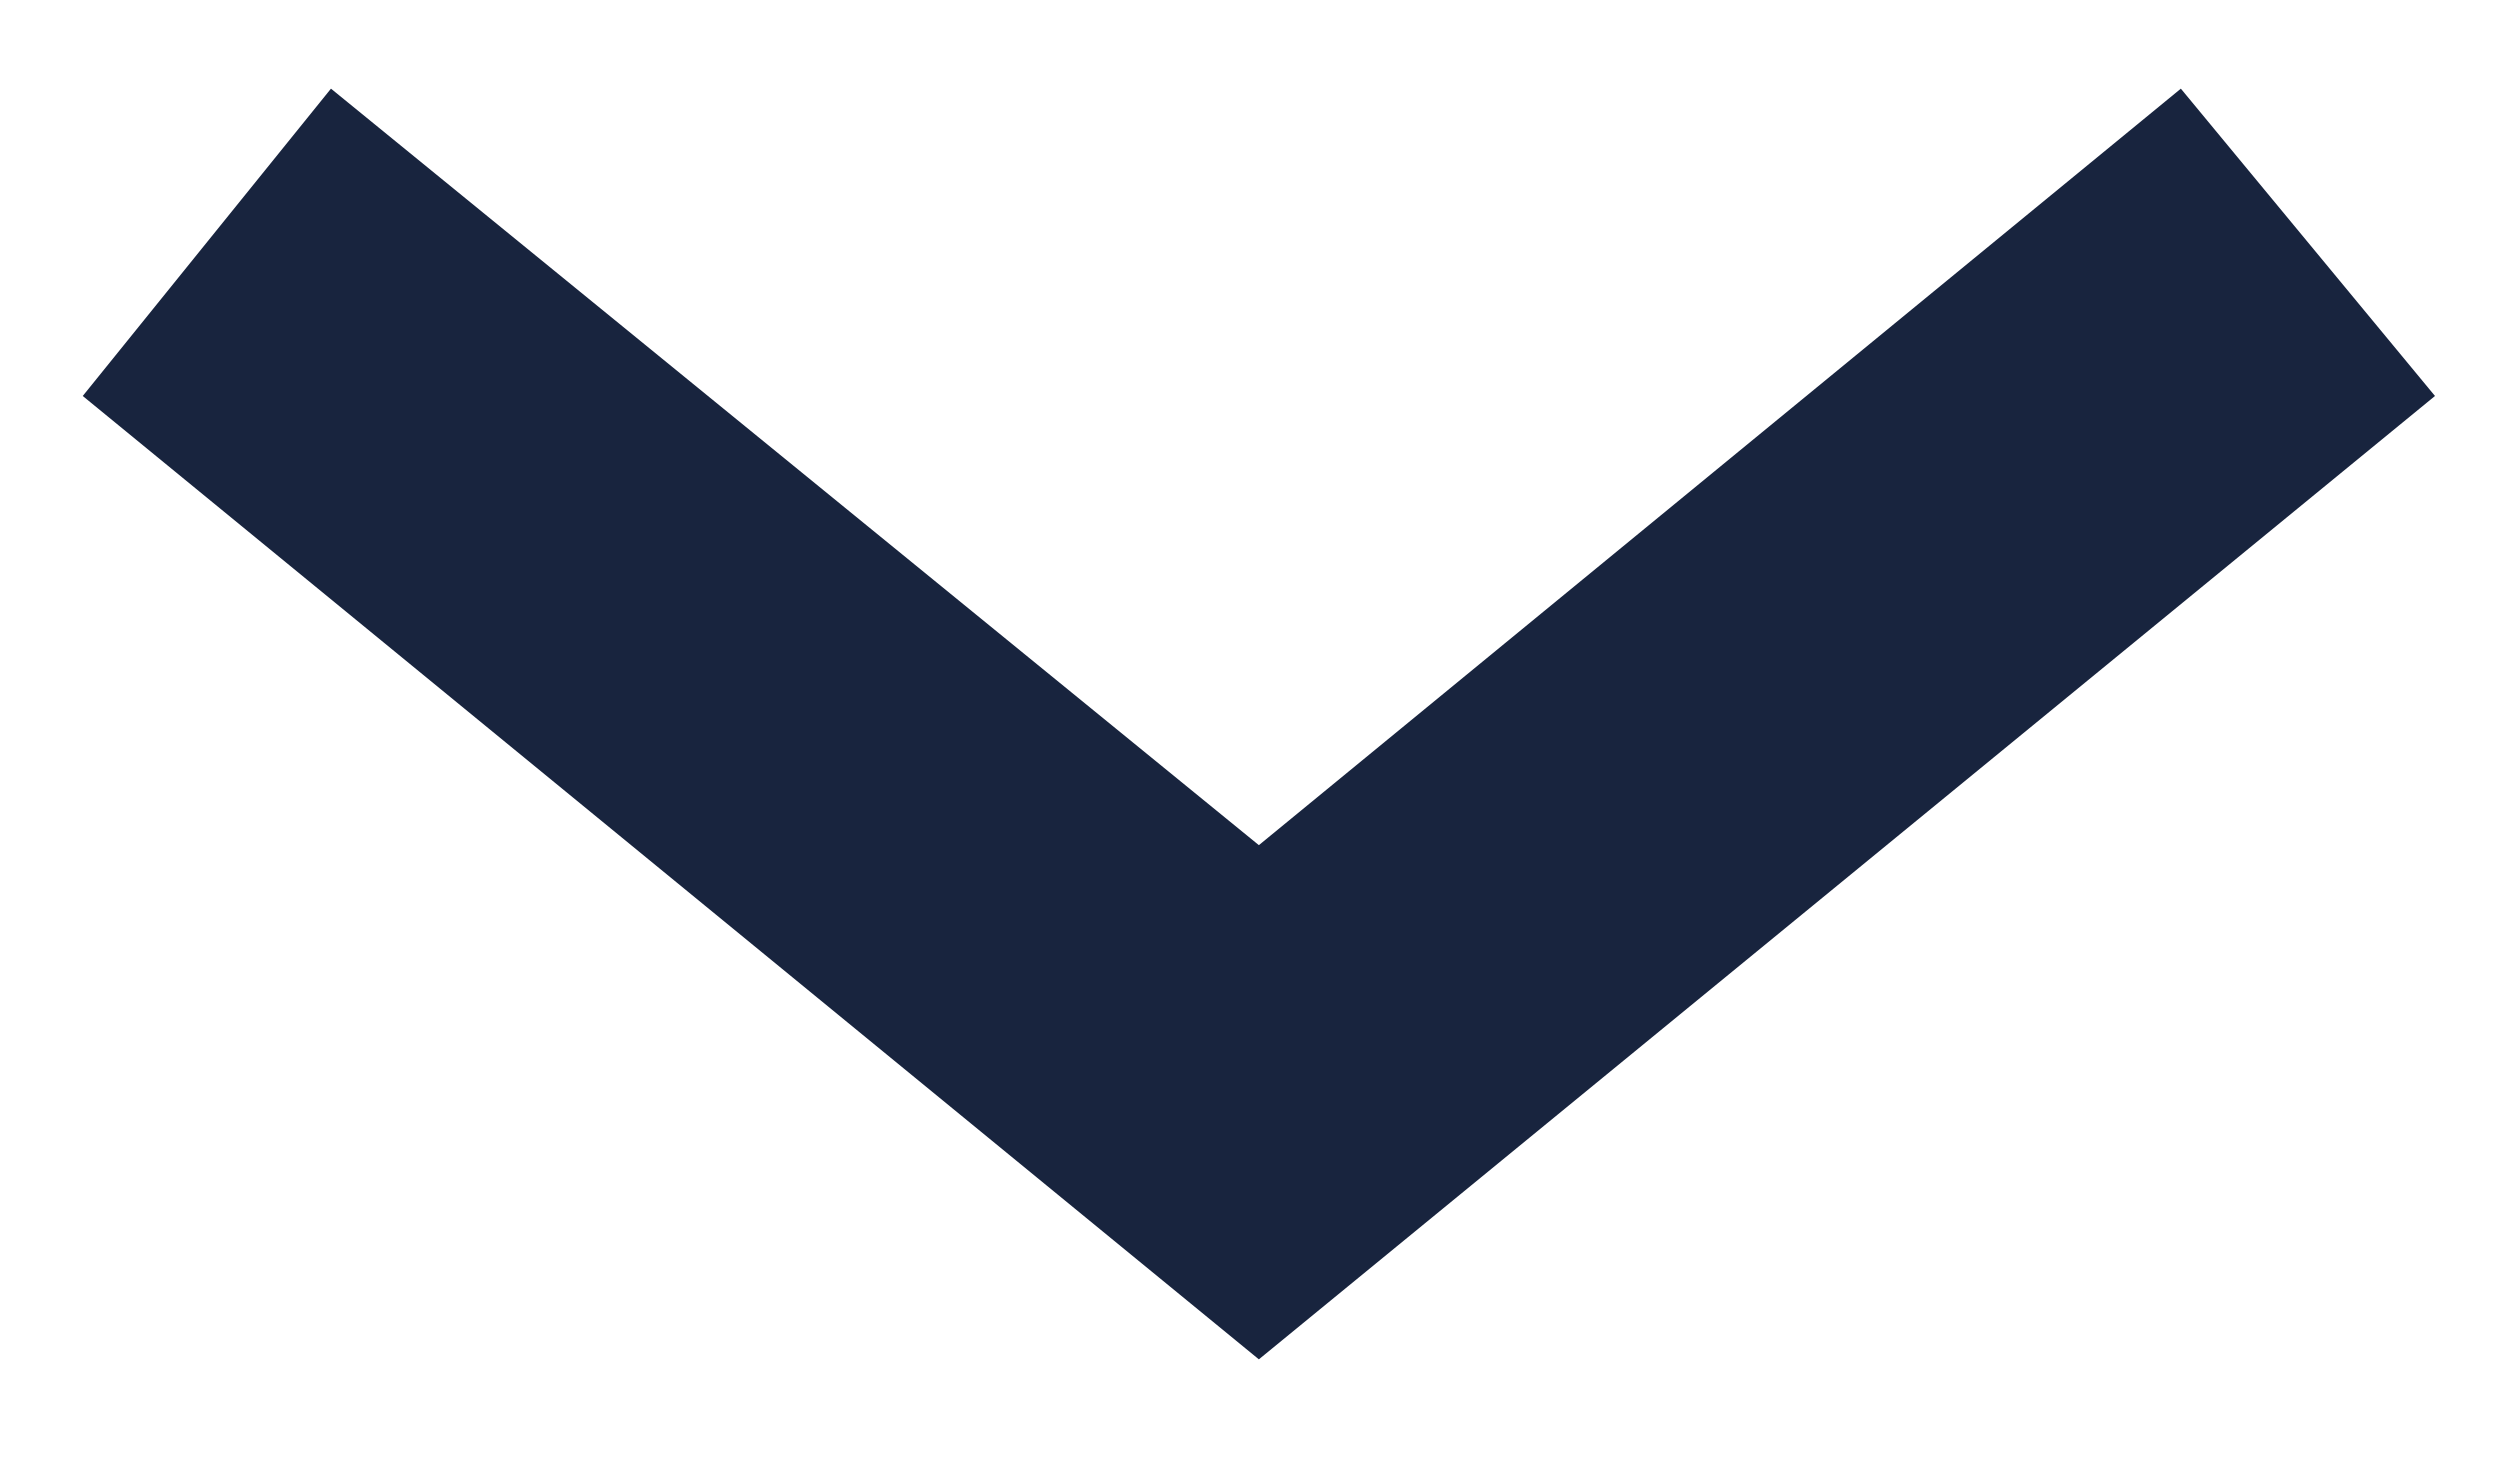 <?xml version="1.0" encoding="utf-8"?>
<!-- Generator: Adobe Illustrator 22.0.1, SVG Export Plug-In . SVG Version: 6.00 Build 0)  -->
<svg version="1.1" id="Laag_1" xmlns="http://www.w3.org/2000/svg" xmlns:xlink="http://www.w3.org/1999/xlink" x="0px" y="0px"
	 viewBox="0 0 42.3 24.7" style="enable-background:new 0 0 42.3 24.7;" xml:space="preserve">
<style type="text/css">
	.st0{fill:#18243E;}
</style>
<g>
	<polygon class="st0" points="21.3,23 1.4,6.7 5.6,1.5 21.3,14.3 36.9,1.5 41.2,6.7 	"/>
</g>
</svg>

